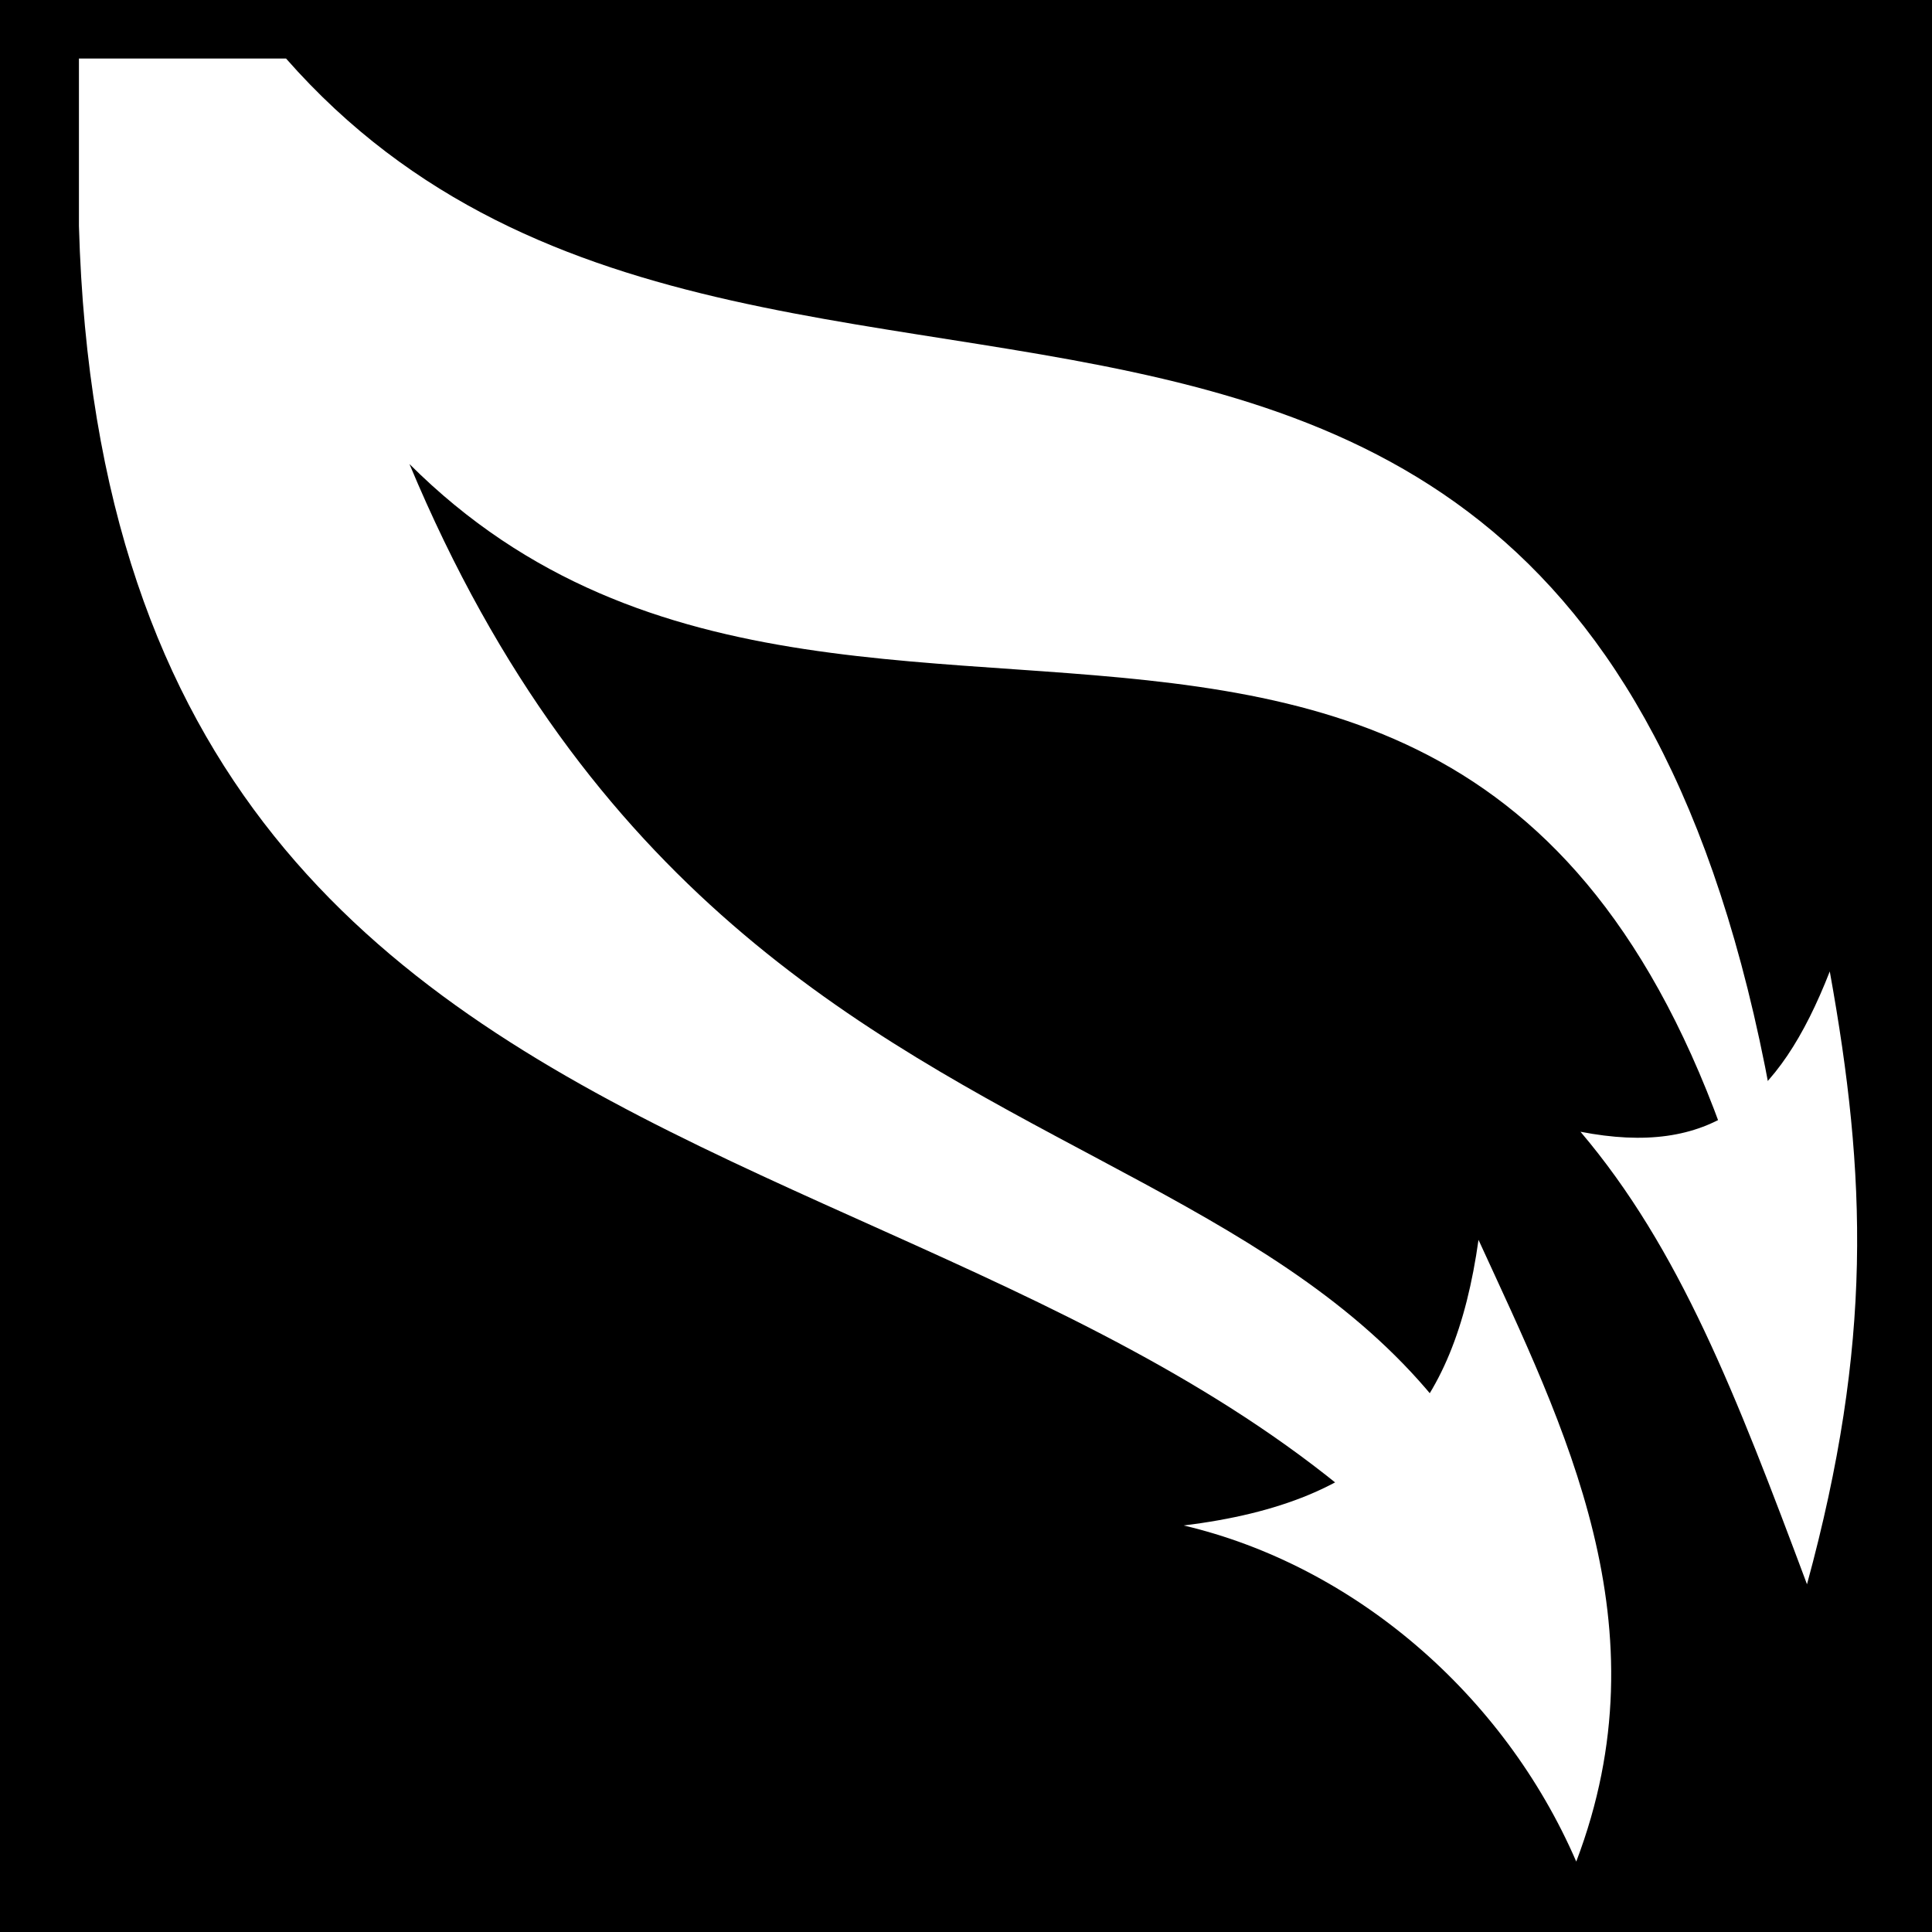 <svg viewBox="0 0 512 512" xmlns="http://www.w3.org/2000/svg">
<path d="m0,0h512v512h-512z"/>
<g transform="matrix(18.689,0,0,18.689,-2269.643,-1385.001)">
<path d="m122.562,74.938v2.375c.447,15.781 15.995,11.739 21.125,21.844-.896-10.456-11.374-6.343-16.438-18.469 6.721,6.709 17.451-3.137 19.875,15-.621-23.136-14.455-12.59-21.625-20.75h-2.938z" fill="#fff" fill-rule="evenodd"/>
<path d="m138.227,95.739c2.752-.336 3.837-1.607 4.181-4.05 1.221,2.663 2.658,5.473 1.386,8.816-1.029-2.379-3.16-4.2-5.567-4.766z" fill="#fff" fill-rule="evenodd"/>
<path d="m143.854,90.156c1.839.356 2.803-.402 3.535-2.273 .524,2.899.609,5.27-.323,8.69-1.007-2.693-1.805-4.758-3.212-6.417z" fill="#fff" fill-rule="evenodd"/>
</g>
</svg>
